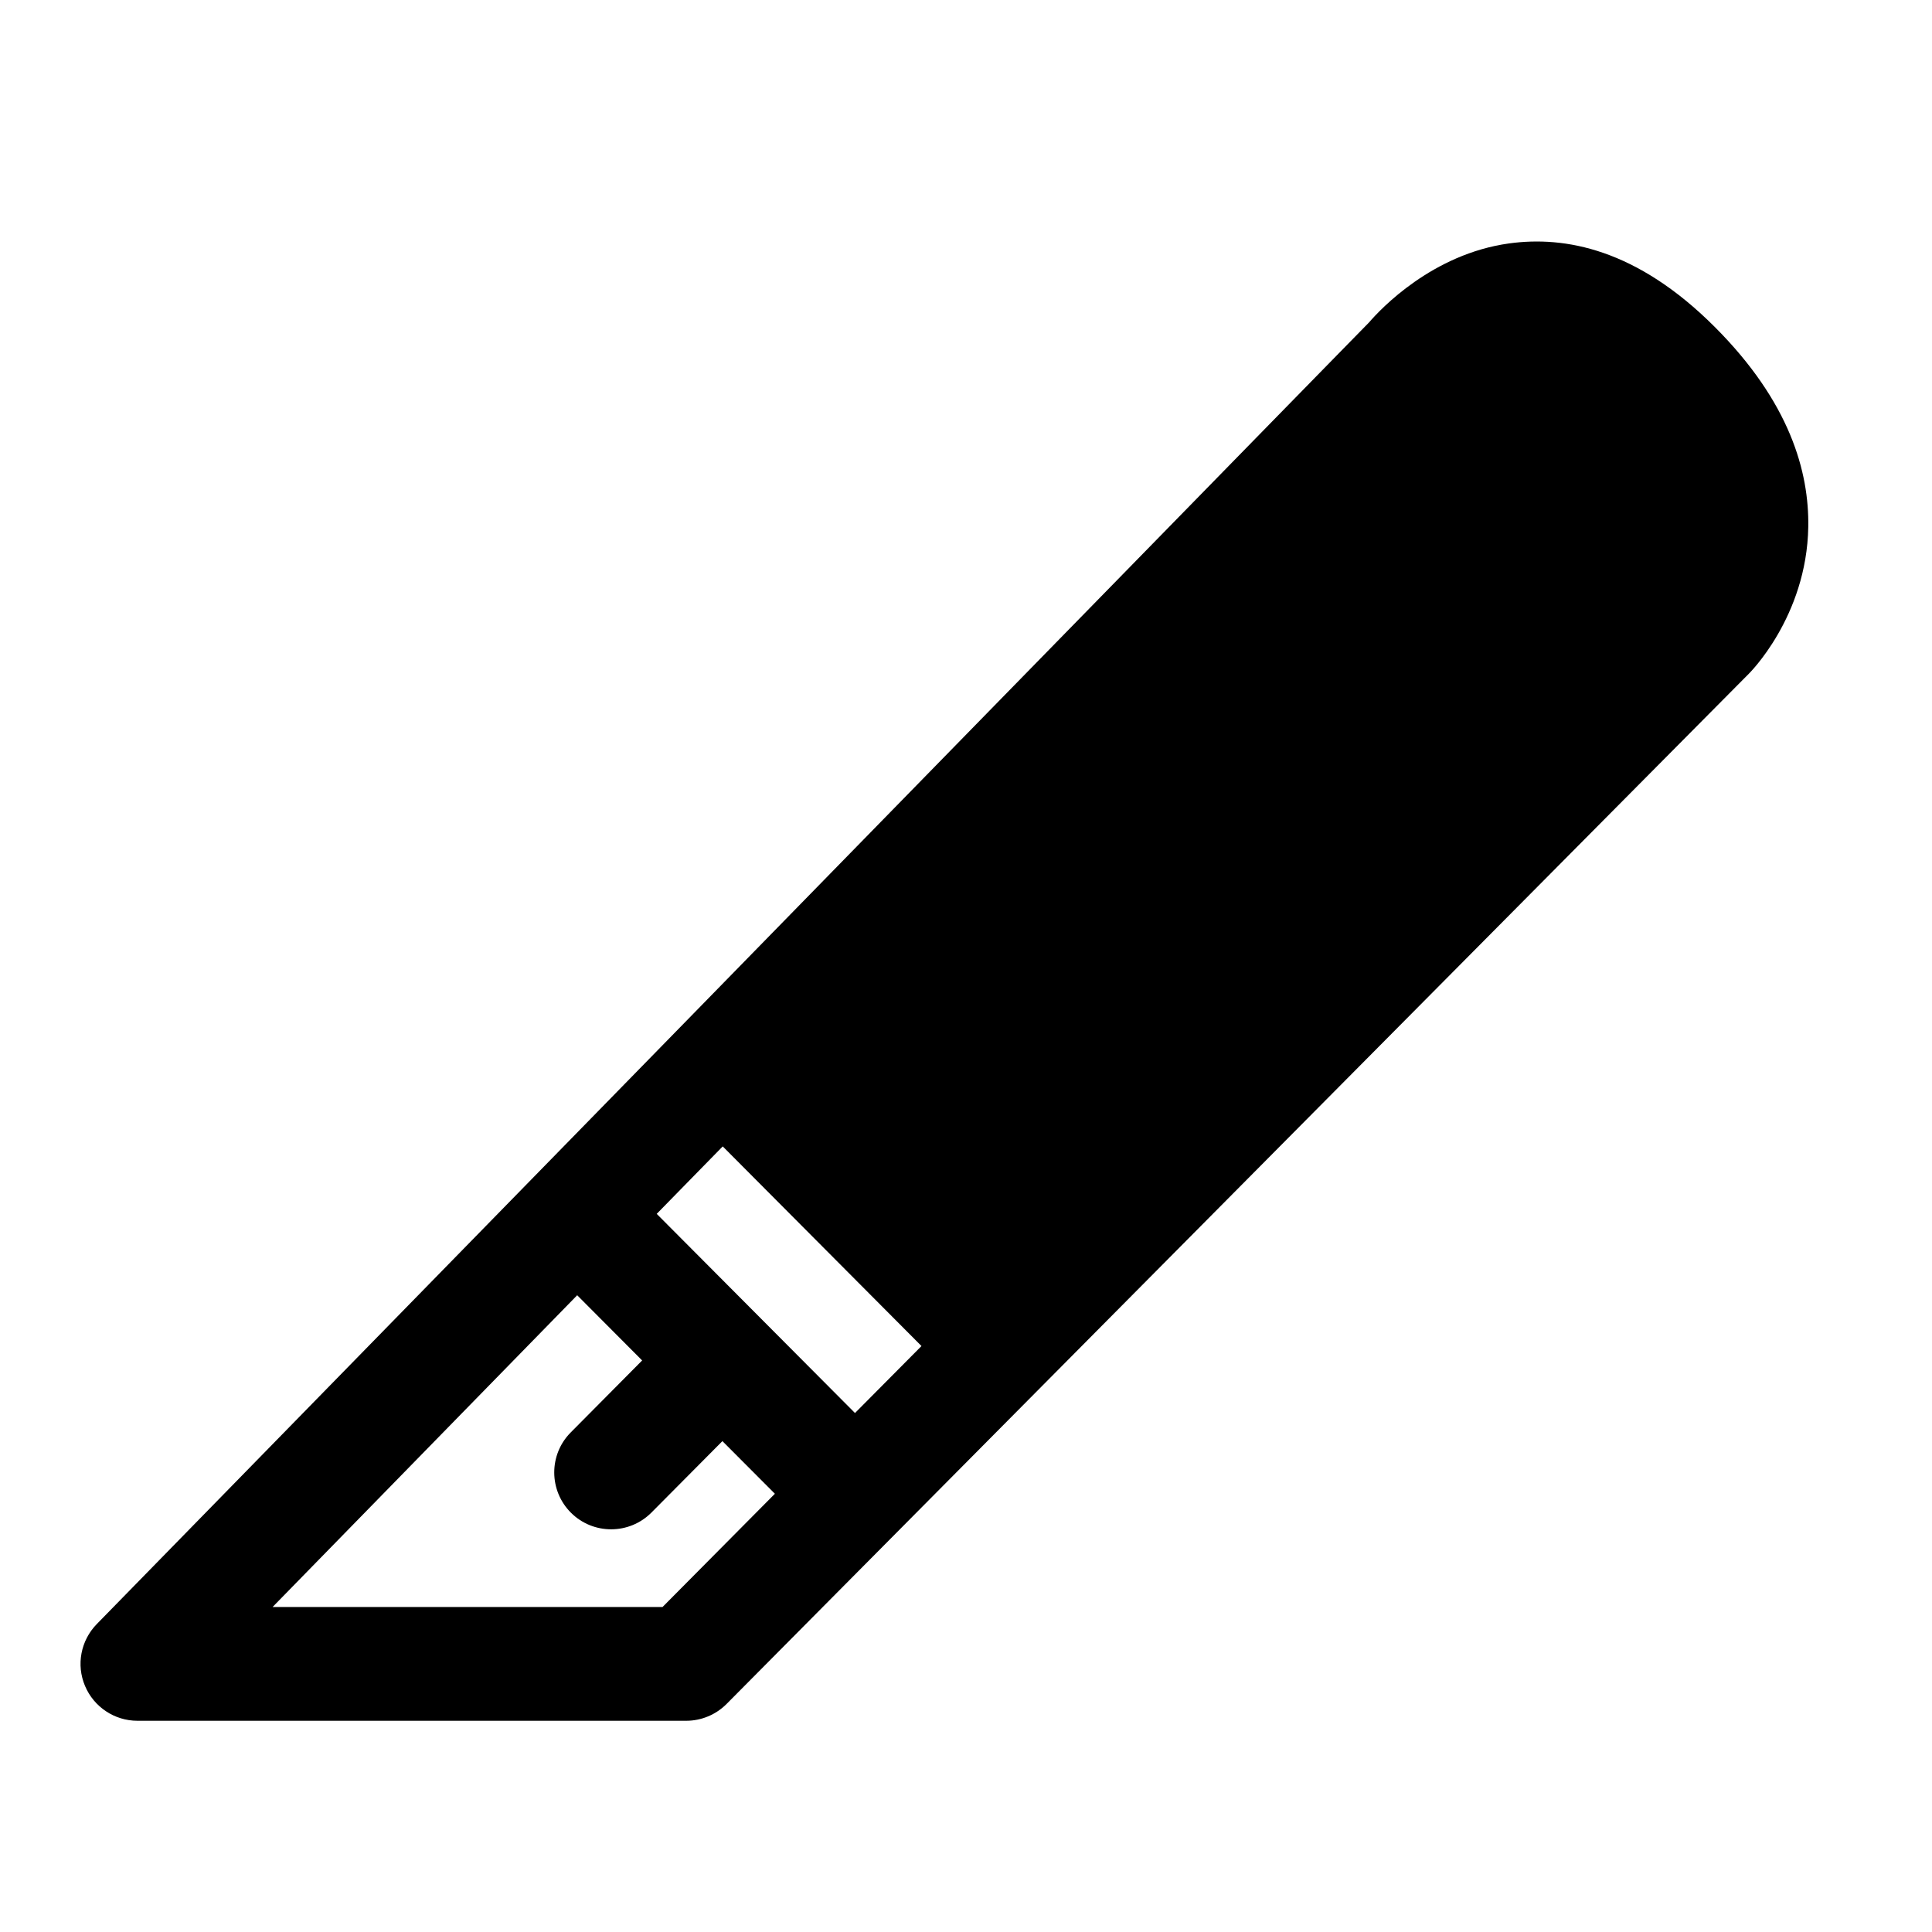 <svg width="24" height="24" viewBox="0 0 24 24" fill="none" xmlns="http://www.w3.org/2000/svg">
<path fill-rule="evenodd" clip-rule="evenodd" d="M1.202 20.175L8.472 12.737C9.721 11.459 10.99 10.16 12.155 8.968C14.864 6.196 17.007 4.004 17.006 4.006C17.152 3.836 17.793 3.156 18.745 3.024C19.442 2.928 20.332 3.092 21.3 4.06C22.235 4.995 22.474 5.861 22.463 6.545C22.445 7.666 21.721 8.373 21.724 8.37L9.026 21.167C8.894 21.3 8.713 21.376 8.525 21.376H1.707C1.423 21.376 1.166 21.205 1.056 20.943C0.945 20.681 1.003 20.379 1.202 20.175ZM3.386 19.963L7.17 16.09L7.977 16.9L7.09 17.794C6.815 18.07 6.817 18.518 7.094 18.793C7.37 19.067 7.818 19.066 8.093 18.789L8.974 17.902L9.626 18.556L8.23 19.963H3.386ZM10.621 17.553L8.158 15.079L8.978 14.241L11.447 16.721L10.621 17.553Z" fill="black"/>
</svg>
